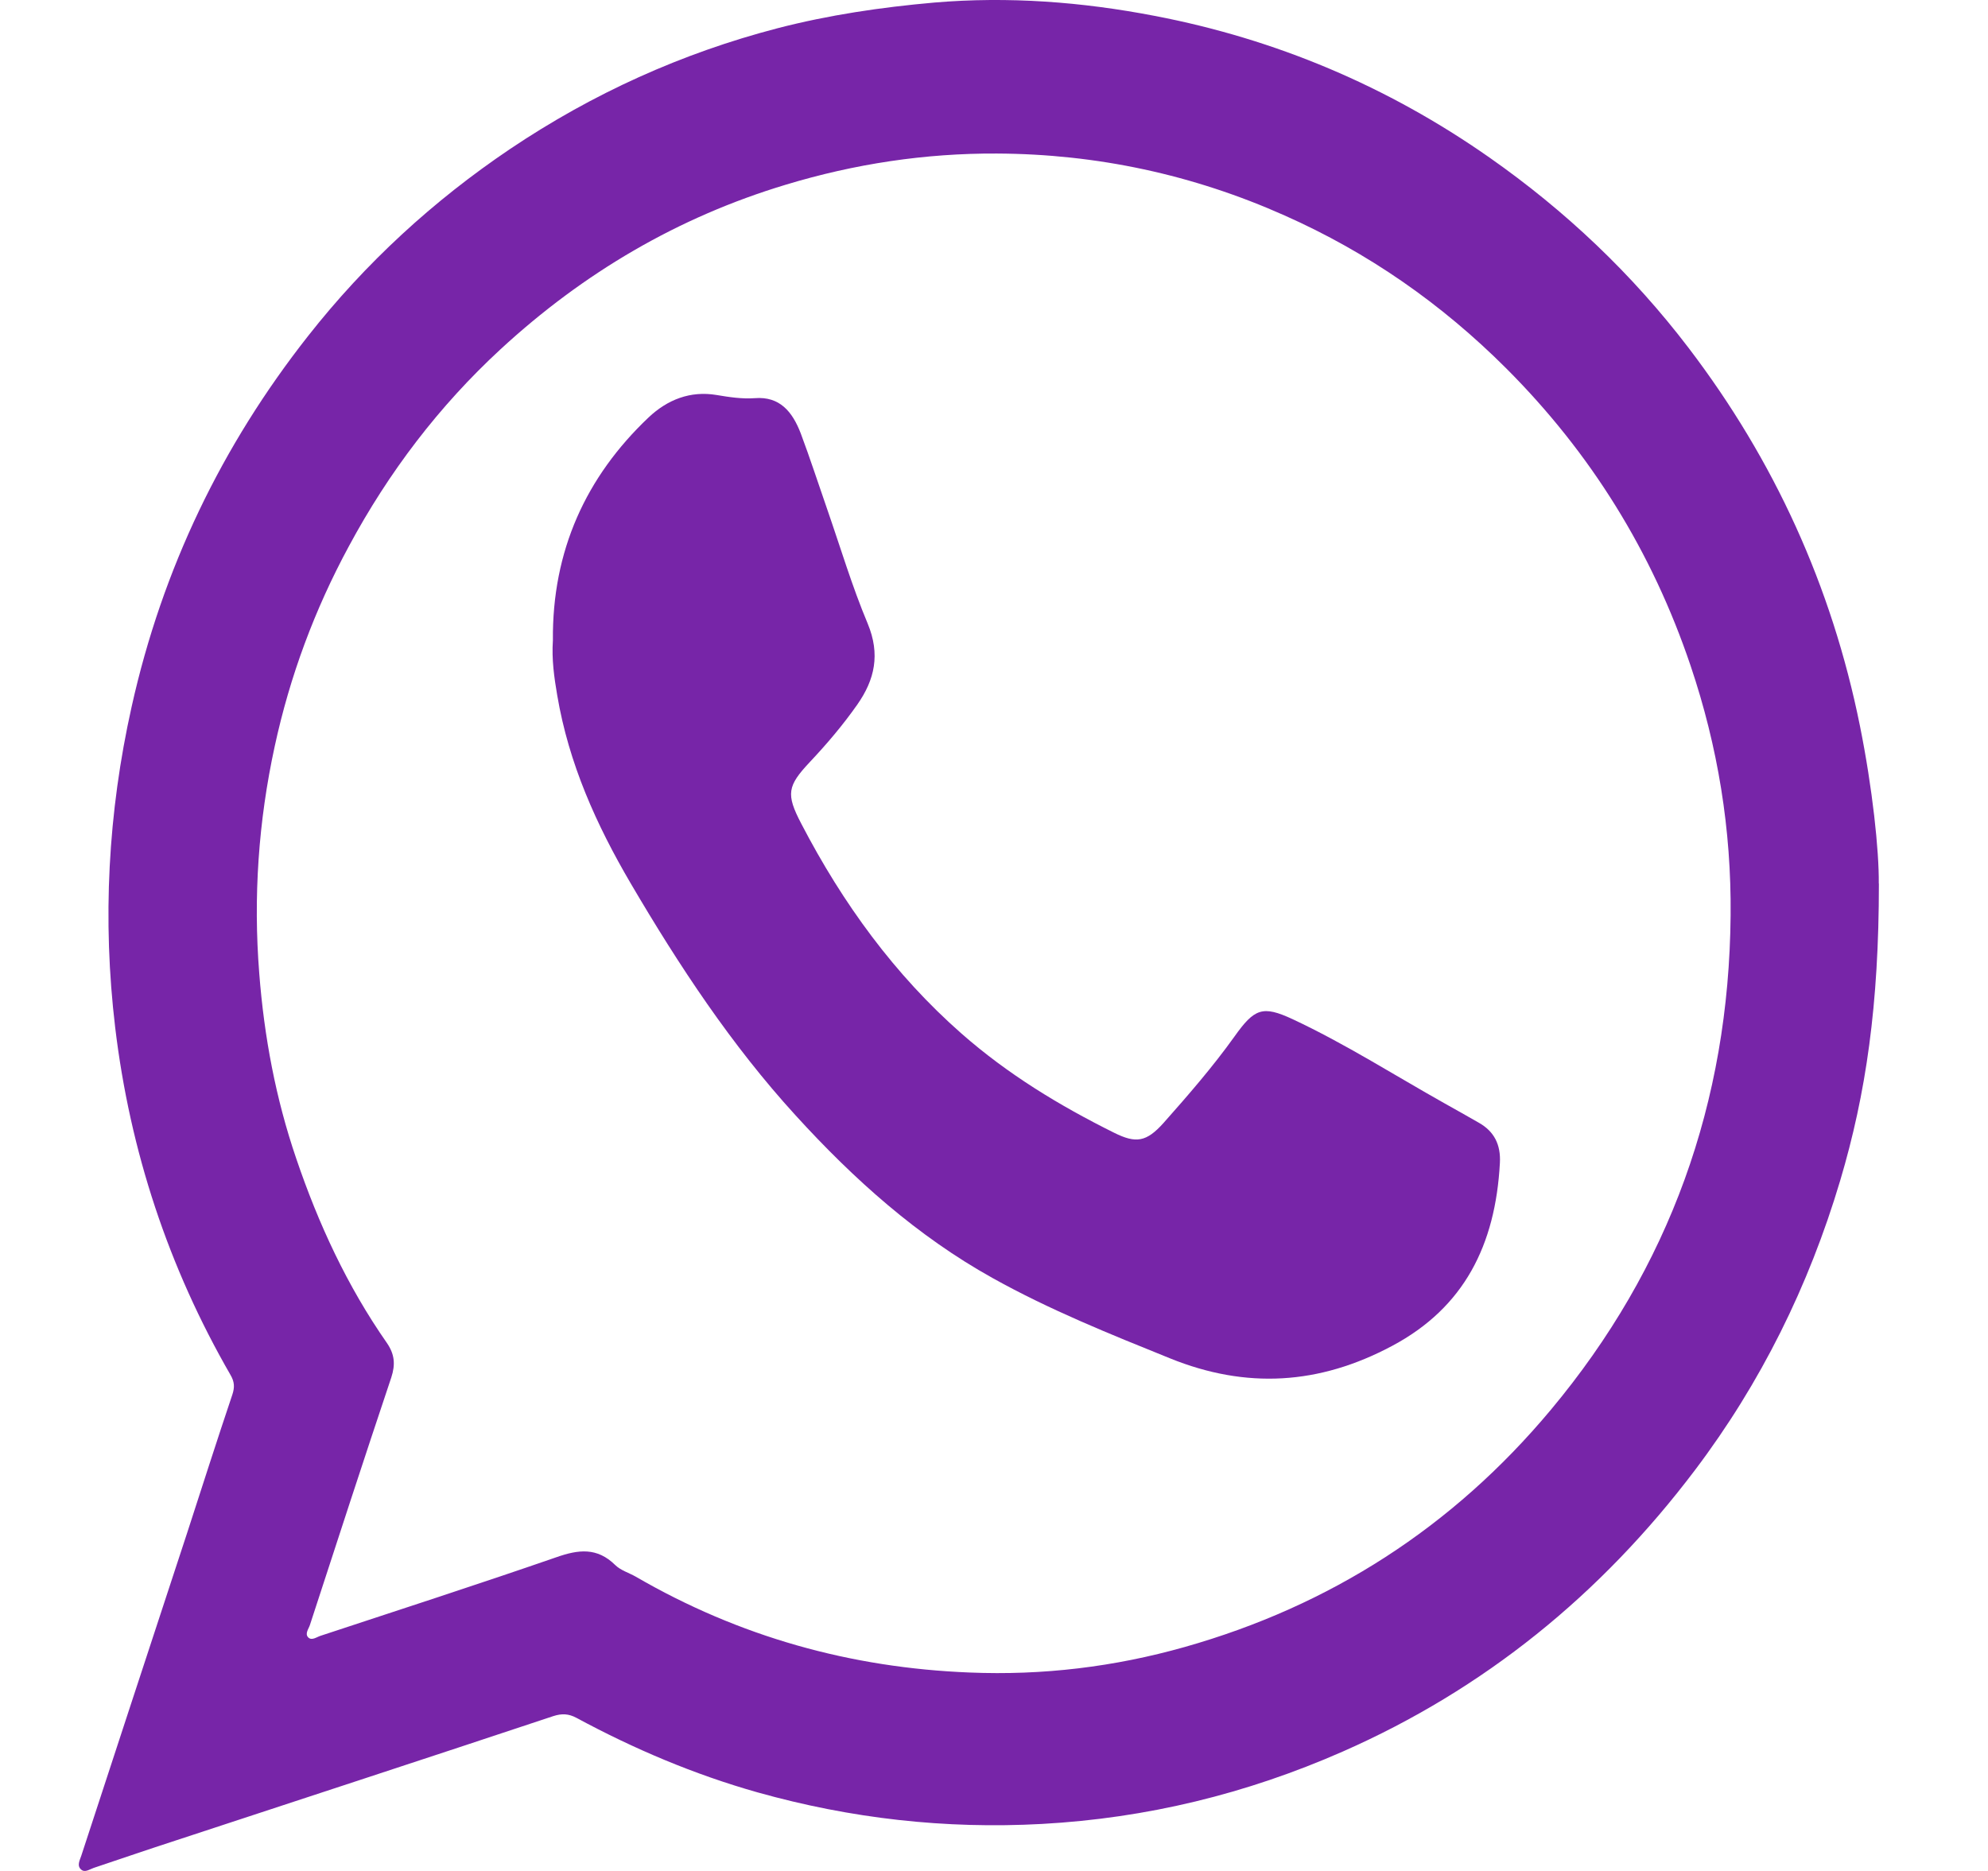 <svg width="17" height="16" viewBox="0 0 17 16" fill="none" xmlns="http://www.w3.org/2000/svg">
<path d="M16.067 7.556C16.067 8.594 15.957 9.353 15.736 10.096C15.467 10.999 15.057 11.827 14.495 12.571C13.69 13.637 12.691 14.447 11.482 14.979C10.659 15.341 9.804 15.549 8.909 15.598C8.084 15.643 7.276 15.552 6.478 15.328C5.937 15.175 5.425 14.958 4.93 14.691C4.863 14.655 4.805 14.652 4.731 14.676C3.655 15.034 2.577 15.386 1.501 15.74C1.267 15.816 1.034 15.896 0.801 15.974C0.766 15.986 0.727 16.016 0.695 15.989C0.655 15.956 0.682 15.909 0.695 15.87C0.826 15.468 0.958 15.066 1.09 14.664C1.261 14.145 1.431 13.626 1.601 13.107C1.729 12.713 1.855 12.318 1.987 11.926C2.008 11.863 2.005 11.816 1.971 11.758C1.441 10.839 1.112 9.846 0.985 8.787C0.875 7.866 0.923 6.951 1.126 6.042C1.389 4.863 1.898 3.809 2.634 2.874C3.126 2.248 3.706 1.716 4.362 1.274C5.069 0.799 5.83 0.455 6.647 0.242C7.087 0.128 7.535 0.062 7.988 0.022C8.623 -0.032 9.252 0.016 9.875 0.136C10.909 0.334 11.866 0.737 12.738 1.348C13.387 1.803 13.957 2.342 14.441 2.977C15.171 3.935 15.664 5.012 15.905 6.208C16.012 6.739 16.069 7.275 16.066 7.556L16.067 7.556ZM14.799 7.827C14.806 7.095 14.69 6.384 14.457 5.694C14.128 4.718 13.602 3.873 12.882 3.152C12.326 2.596 11.697 2.159 10.986 1.843C10.201 1.493 9.38 1.317 8.525 1.313C7.911 1.31 7.309 1.401 6.718 1.58C5.799 1.857 4.99 2.332 4.279 2.988C3.755 3.472 3.325 4.036 2.983 4.672C2.691 5.212 2.479 5.782 2.349 6.383C2.21 7.023 2.165 7.671 2.217 8.325C2.259 8.867 2.358 9.395 2.533 9.907C2.723 10.467 2.97 11 3.308 11.484C3.374 11.58 3.383 11.667 3.346 11.78C3.11 12.484 2.88 13.191 2.65 13.897C2.639 13.931 2.604 13.972 2.637 14.004C2.667 14.032 2.707 14 2.741 13.989C3.414 13.767 4.088 13.549 4.758 13.317C4.946 13.251 5.106 13.231 5.261 13.384C5.308 13.43 5.378 13.45 5.436 13.483C6.323 13.998 7.277 14.263 8.291 14.303C8.915 14.329 9.529 14.255 10.13 14.085C11.372 13.734 12.422 13.062 13.262 12.056C14.276 10.842 14.785 9.429 14.799 7.827V7.827Z" fill="#7725A8"/>
<path d="M4.728 5.476C4.721 4.71 5.011 4.077 5.546 3.57C5.707 3.418 5.903 3.34 6.128 3.378C6.235 3.396 6.346 3.413 6.454 3.405C6.668 3.388 6.776 3.521 6.847 3.705C6.927 3.918 6.997 4.135 7.072 4.35C7.186 4.678 7.286 5.014 7.42 5.333C7.529 5.596 7.48 5.812 7.332 6.024C7.208 6.201 7.07 6.363 6.924 6.518C6.734 6.721 6.719 6.79 6.852 7.044C7.208 7.729 7.652 8.337 8.22 8.837C8.619 9.188 9.062 9.456 9.527 9.687C9.714 9.78 9.803 9.767 9.95 9.603C10.16 9.366 10.369 9.126 10.555 8.866C10.727 8.624 10.796 8.596 11.054 8.716C11.503 8.926 11.924 9.195 12.357 9.438C12.454 9.492 12.551 9.547 12.647 9.602C12.776 9.675 12.835 9.788 12.826 9.946C12.788 10.649 12.519 11.182 11.906 11.509C11.28 11.844 10.655 11.879 10.007 11.617C9.492 11.409 8.976 11.202 8.487 10.929C7.847 10.573 7.303 10.087 6.803 9.538C6.256 8.939 5.808 8.261 5.393 7.554C5.1 7.054 4.864 6.531 4.765 5.946C4.739 5.794 4.717 5.64 4.728 5.476Z" fill="#7725A8"/>
</svg>
